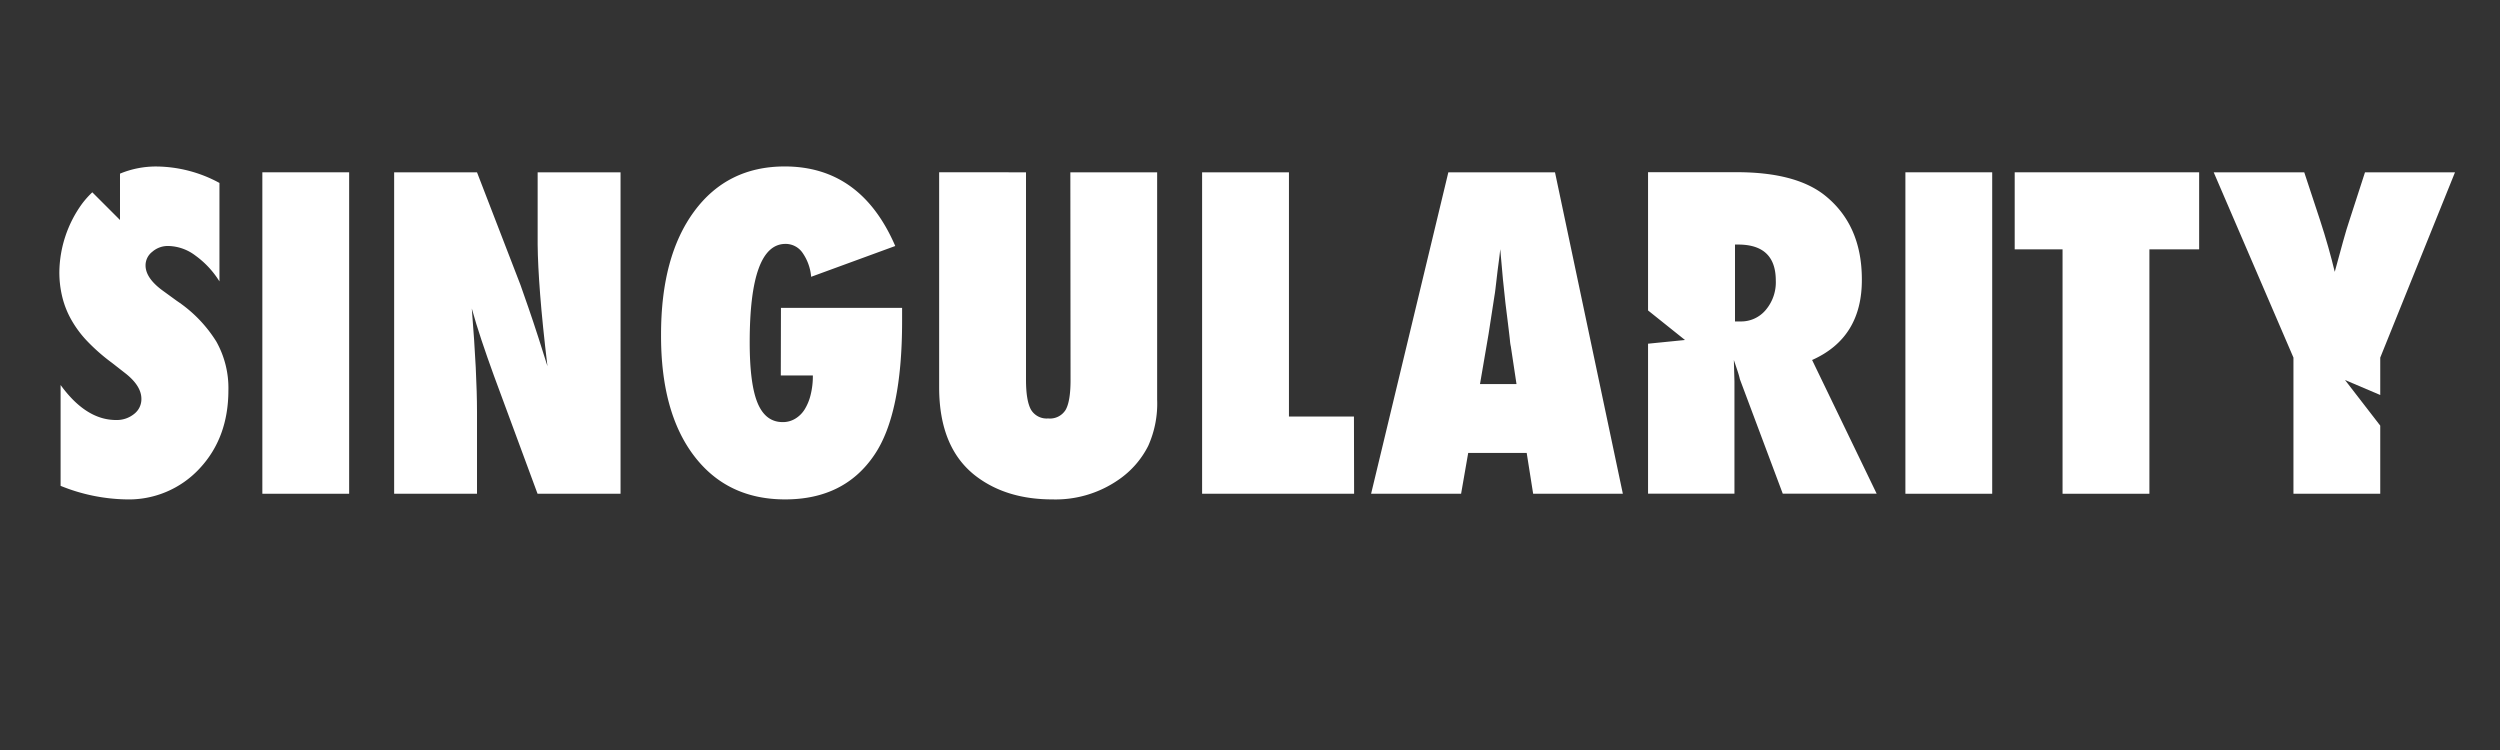 <svg id="Layer_1" data-name="Layer 1" xmlns="http://www.w3.org/2000/svg" viewBox="0 0 500 150"><rect x="0" y="0" width="500" height="150" fill="#333333" stroke="none"/><defs><style>.cls-1{fill:#fff;}</style></defs><title>sigularityHeaderLogo</title><path class="cls-1" d="M43.27,68.32A26.77,26.77,0,0,0,35.4,60.2l-2.75-2c-2.36-1.7-3.54-3.4-3.54-5.12a3.42,3.42,0,0,1,1.33-2.71,4.72,4.72,0,0,1,3.29-1.17,9.24,9.24,0,0,1,5.33,1.9,18.18,18.18,0,0,1,4.83,5.18V36.59A26.78,26.78,0,0,0,31.4,33.3,18.74,18.74,0,0,0,24,34.73V44l-5.54-5.54a18,18,0,0,0-2.09,2.35,23.76,23.76,0,0,0-4.5,13.6,20.88,20.88,0,0,0,.59,5A17.82,17.82,0,0,0,14.29,64a21.49,21.49,0,0,0,3.25,4.33,38,38,0,0,0,4.83,4.22l2.83,2.21q3.07,2.46,3.08,5a3.72,3.72,0,0,1-1.42,3A5.49,5.49,0,0,1,23.2,84q-6,0-11.08-7V97.17a36.4,36.4,0,0,0,13.12,2.71A19.28,19.28,0,0,0,39.9,93.72q5.77-6.16,5.78-15.66A19,19,0,0,0,43.27,68.32Z"/><path class="cls-1" d="M69.83,98.75H52.47V34.46H69.83Z"/><path class="cls-1" d="M78.83,98.75V34.46H95.4L104.1,57c.47,1.34,1,2.86,1.6,4.58s1.26,3.71,2,6l1.79,5.66q-1-8.37-1.46-14.32t-.5-10V34.46h16.58V98.75H107.51L98.77,75.1c-.92-2.52-1.74-4.89-2.48-7.1s-1.38-4.31-1.93-6.3q.54,6.78.79,11.82c.16,3.36.25,6.3.25,8.83v16.4Z"/><path class="cls-1" d="M156.19,61.57h24.23v2.67q0,18.57-5.54,26.73-6,8.91-17.86,8.91-11.61,0-18.24-8.75T132.21,66.9q0-15.62,6.62-24.61t18.11-9q15.24,0,22.11,15.91l-16.82,6.16a9.79,9.79,0,0,0-1.73-4.81,4.11,4.11,0,0,0-3.39-1.77q-7.17,0-7.17,19.69,0,8.37,1.59,12.16t5,3.79a4.75,4.75,0,0,0,2.5-.67,5.65,5.65,0,0,0,1.9-1.87,10,10,0,0,0,1.2-2.93,15.39,15.39,0,0,0,.44-3.86h-6.41Z"/><path class="cls-1" d="M214.07,34.46h17.36V79.93a20.58,20.58,0,0,1-1.79,9.25,18,18,0,0,1-5.83,6.7,22.07,22.07,0,0,1-13.37,4q-8.91,0-14.94-4.42-7.67-5.61-7.67-18v-43H205.2V75.94q0,4.2,1,6a3.64,3.64,0,0,0,3.43,1.75A3.68,3.68,0,0,0,213.11,82q1-1.71,1-6Z"/><path class="cls-1" d="M270.82,98.75h-30.4V34.46h17.37V83.31h13Z"/><path class="cls-1" d="M324.57,98.75H306.63l-1.29-8.16h-11.7l-1.42,8.16h-18l15.45-64.29H311ZM303.3,76.81l-1.13-7.49a8,8,0,0,1-.17-1.13q-.08-.91-.87-7.24c-.06-.47-.12-1.12-.21-1.94s-.19-1.85-.33-3.1l-.54-6.08c-.06.58-.13,1.23-.23,2s-.2,1.51-.31,2.37c-.2,1.72-.34,2.91-.42,3.58s-.14,1.07-.17,1.21l-1.2,7.78L296,76.81Z"/><path class="cls-1" d="M398.44,98.75H381.08V34.46h17.36Z"/><path class="cls-1" d="M429.88,98.75H412.51V49.87h-9.57V34.46h36.89V49.87h-9.95Z"/><path class="cls-1" d="M476.05,98.75H458.69V71.52L442.74,34.46h18.11L464,44c.61,1.86,1.15,3.65,1.64,5.37s.92,3.37,1.31,5c.64-2.36,1.2-4.4,1.67-6.1s.89-3.09,1.25-4.15L473,34.46h18L476.05,71.52V79L469,76l7.05,9.13Z"/><path class="cls-1" d="M362.42,72q10-4.45,9.95-16.11,0-10.9-7.41-16.82-5.82-4.62-17.57-4.63H329.61V62.09L337,68l-7.39.74v30h17.28V76.27L346.77,72c.3.89.56,1.65.77,2.29s.35,1.15.43,1.54l8.58,22.9h18.78ZM353.14,62a6.4,6.4,0,0,1-5,2.29H347V48.91h.63q7.53,0,7.53,7.21A8.56,8.56,0,0,1,353.14,62Z"/></svg>